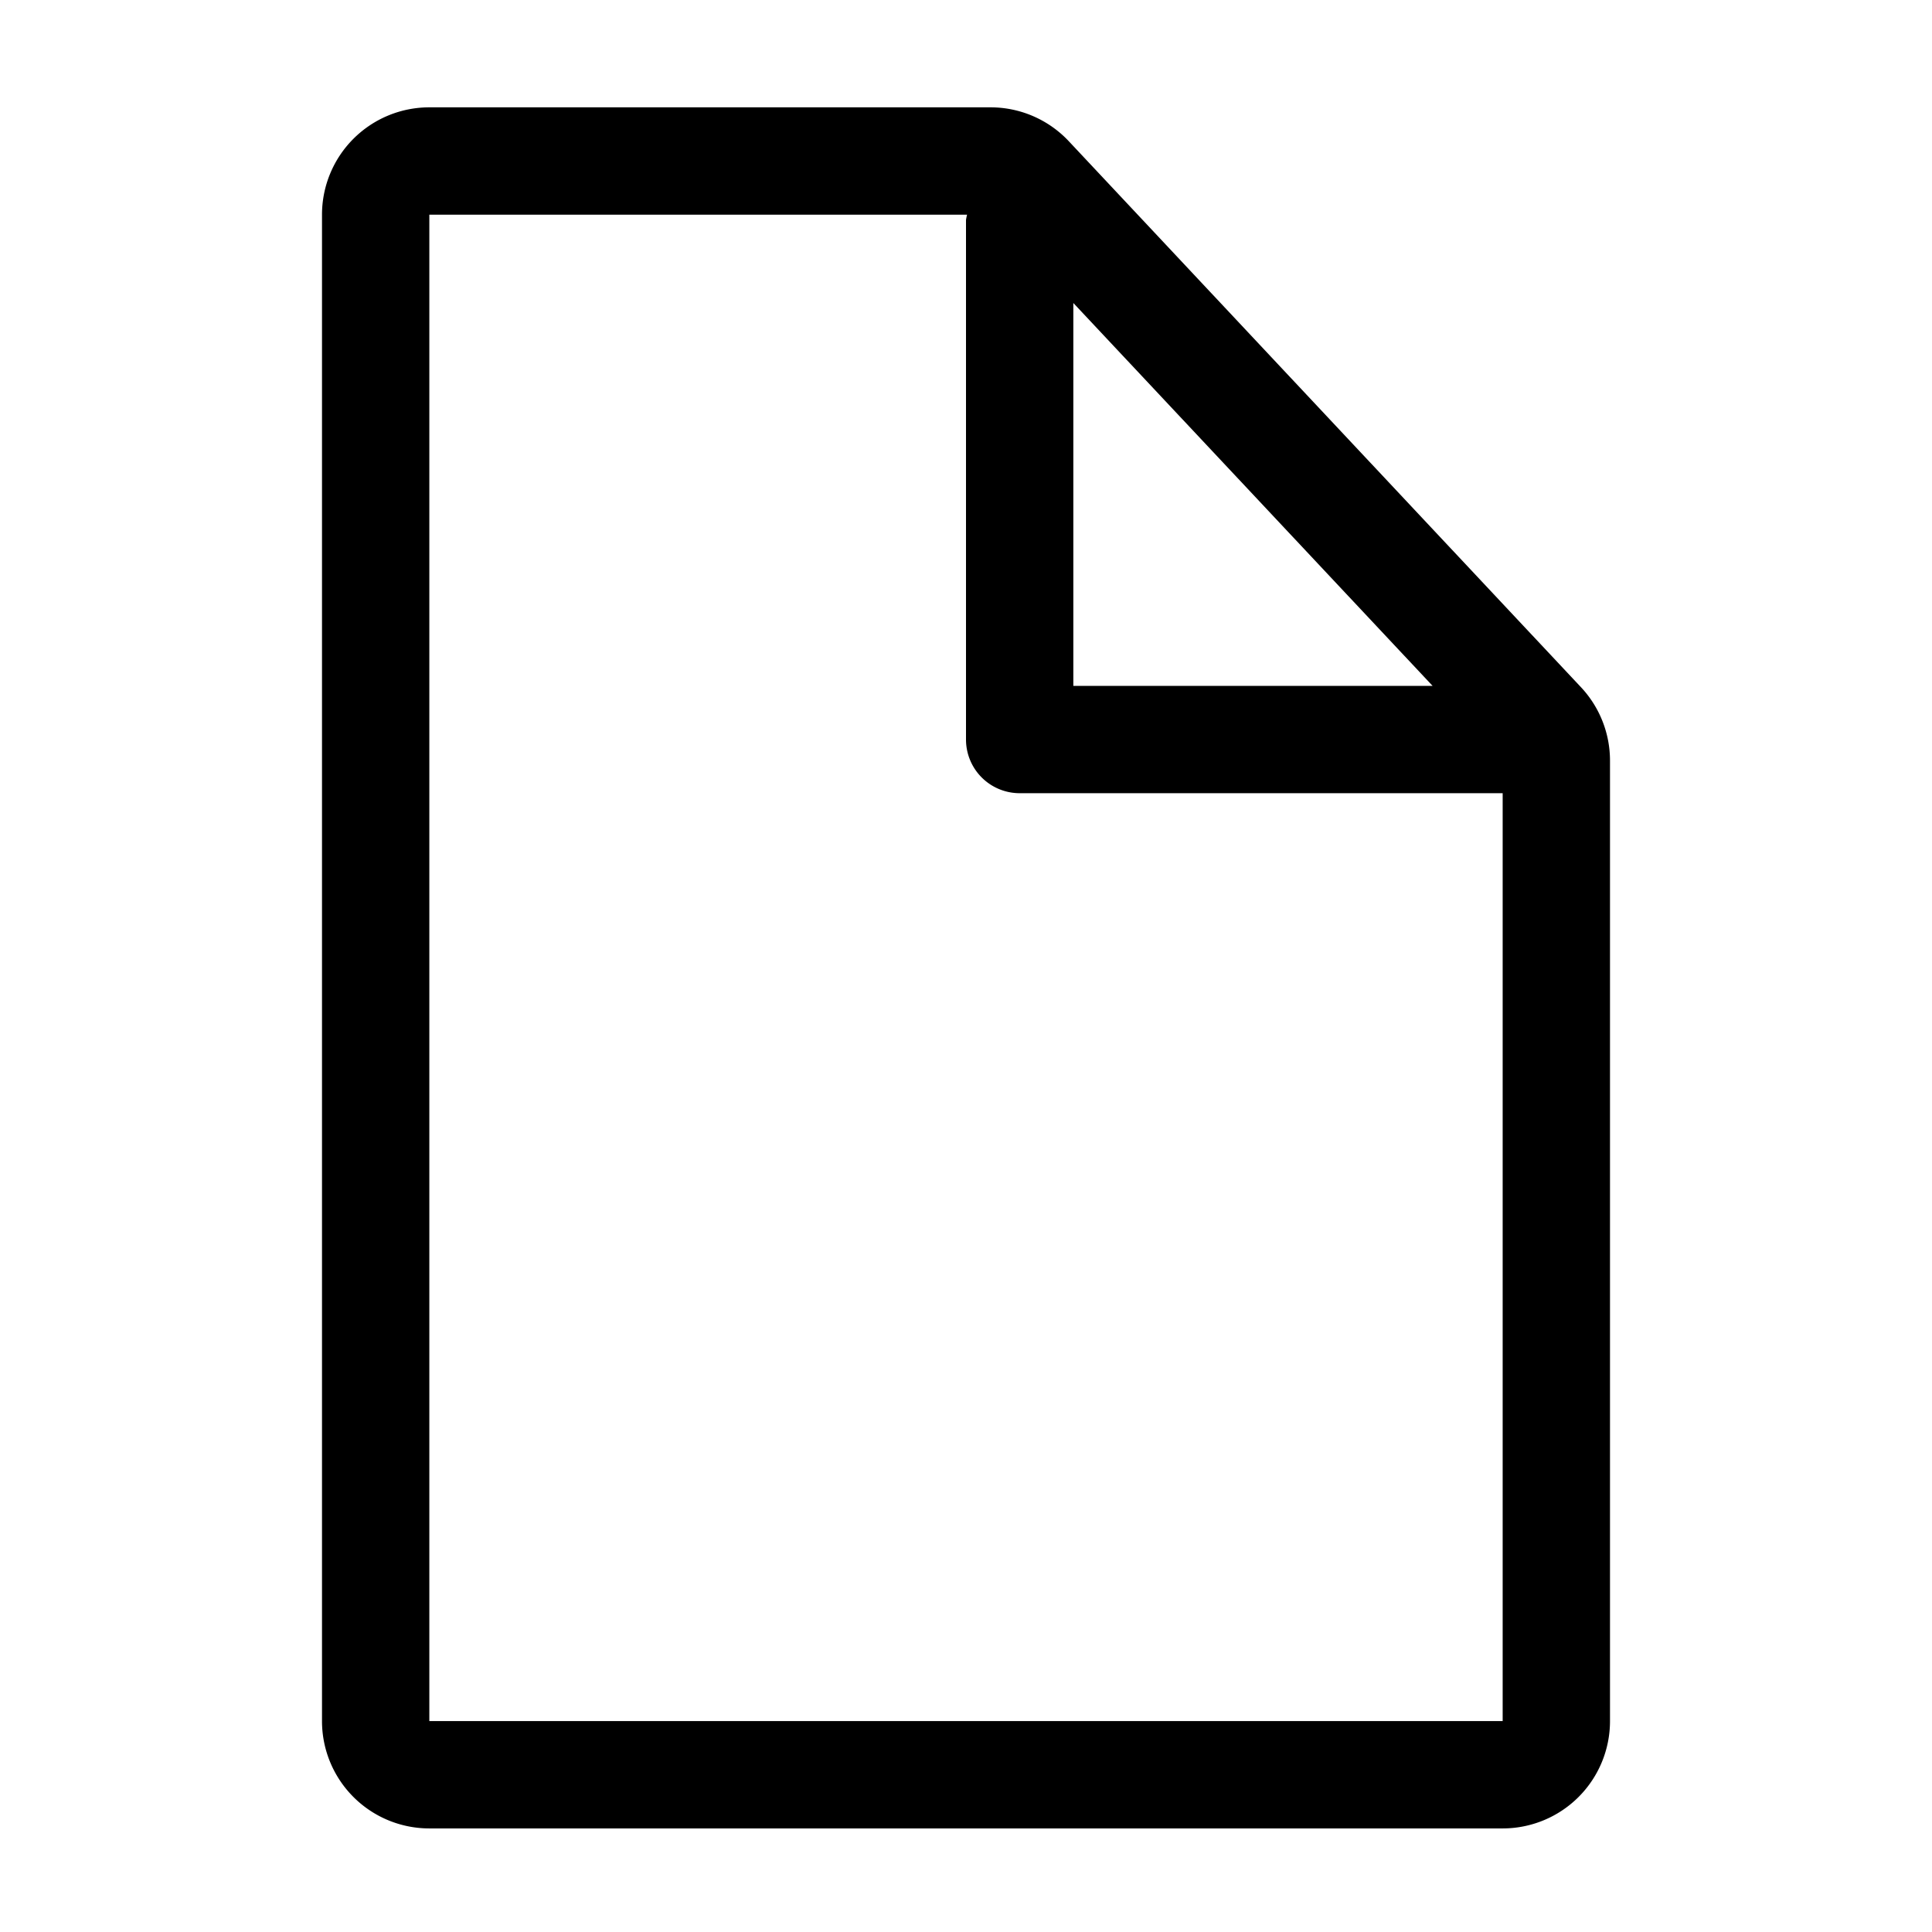<svg xmlns="http://www.w3.org/2000/svg" viewBox="0 0 18 18">
  <path fill="currentColor" d="M89.729,24.322l-4.771-5.086a1,1,0,0,0-.729-.316H79a1,1,0,0,0-1,1V33.955a1,1,0,0,0,1,1H89a1,1,0,0,0,1-1V25.006A1,1,0,0,0,89.729,24.322ZM85,20.743l3.347,3.567H85ZM79,33.955V19.92h5.01a.474.474,0,0,0-.01.049V24.81a.5.5,0,0,0,.5.5H89v8.645Z" transform="translate(-75 -17.92)"/>
</svg>
